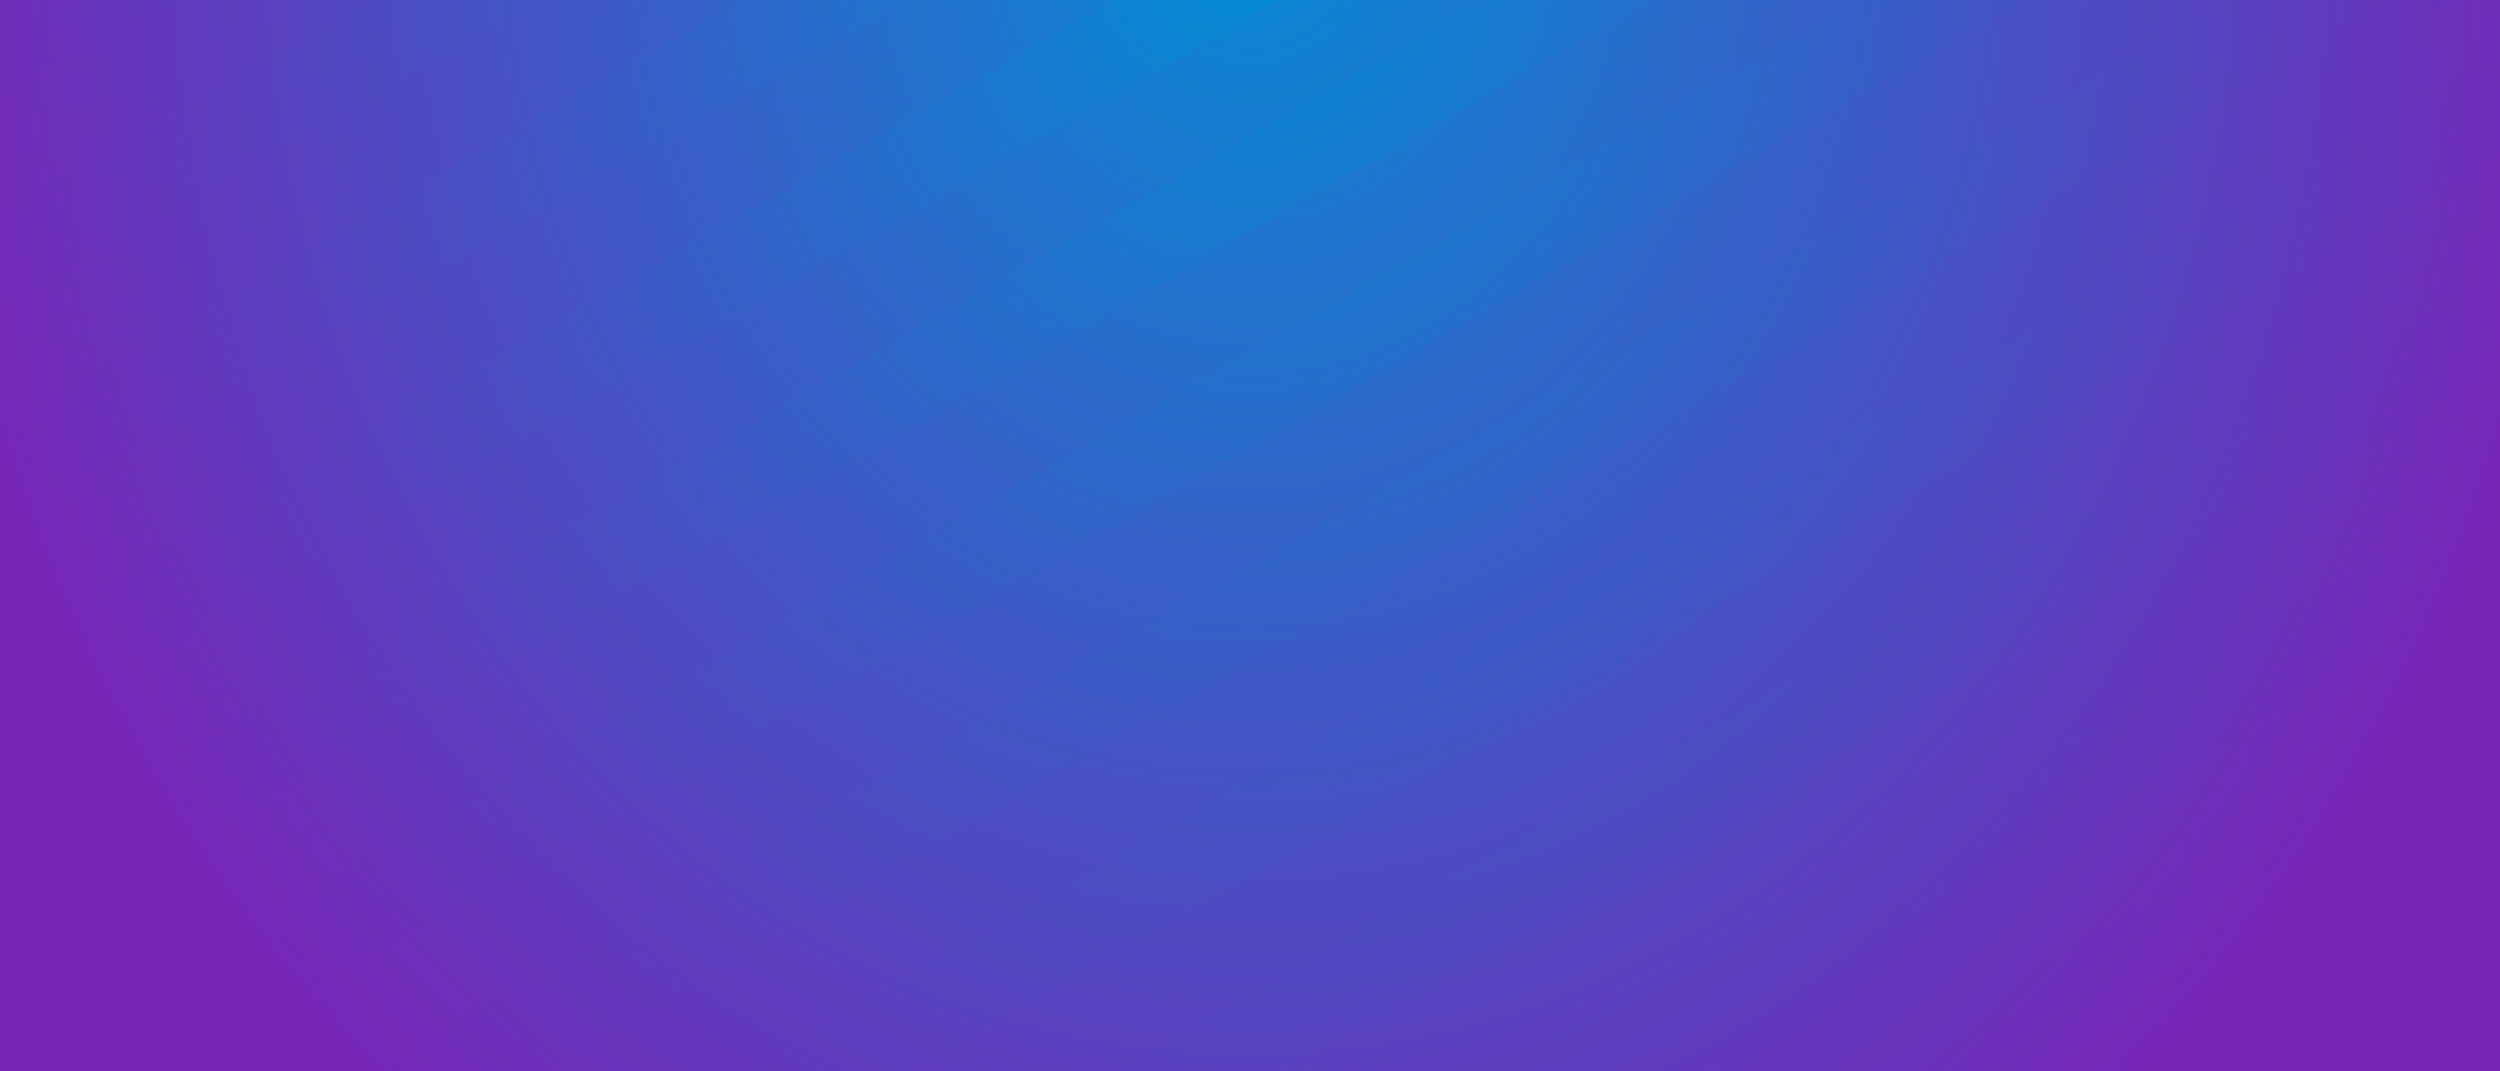 <svg viewBox="0 0 1400 600" version="1.1" xmlns="http://www.w3.org/2000/svg" xmlns:xlink="http://www.w3.org/1999/xlink">
  <defs>
      <radialGradient cx="50%" cy="-8.845%" fx="50%" fy="-8.845%" r="146.792%" gradientTransform="translate(0.5,-0.088),scale(0.429,1),rotate(90),scale(1,0.862),translate(-0.5,0.088)" id="radialGradient-1">
          <stop stop-color="#008FD6" offset="0%"></stop>
          <stop stop-color="#7825B8" offset="100%"></stop>
      </radialGradient>
      <path d="M0,0 L1400,0 L1400,599.904 C466.667,600.032 2.43619707e-11,600.032 1.6790065e-11,599.904 C4.85564057e-12,599.703 -7.41047761e-13,399.735 0,0 Z" id="path-2"></path>
  </defs>
  <g id="Page-1" stroke="none" stroke-width="1" fill="none" fill-rule="evenodd">
      <g id="s__hero--bg-copy">
          <mask id="mask-3" fill="white">
              <use xlink:href="#path-2"></use>
          </mask>
          <use id="BG-1" fill="url(#radialGradient-1)" xlink:href="#path-2"></use>
          <g id="Lines-1" opacity="0.05" style="mix-blend-mode: overlay;" mask="url(#mask-3)" fill="#7825B8">
              <g transform="translate(-1154, -1195)" id="Bars-1">
                  <path d="M961.732,1337.166 L2565.946,1337.166 L2565.946,1394.522 L961.732,1394.522 L961.732,1337.166 Z M781.441,1233.075 L2385.655,1233.075 L2385.655,1290.431 L781.441,1290.431 L781.441,1233.075 Z M601.15,1128.984 L2205.364,1128.984 L2205.364,1186.341 L601.15,1186.341 L601.15,1128.984 Z M420.86,1024.893 L2025.073,1024.893 L2025.073,1082.25 L420.86,1082.25 L420.86,1024.893 Z M240.569,920.802 L1844.783,920.802 L1844.783,978.159 L240.569,978.159 L240.569,920.802 Z M60.278,816.711 L1664.492,816.711 L1664.492,874.068 L60.278,874.068 L60.278,816.711 Z M1142.023,1441.257 L2746.236,1441.257 L2746.236,1498.613 L1142.023,1498.613 L1142.023,1441.257 Z M1322.313,1545.348 L2926.527,1545.348 L2926.527,1602.704 L1322.313,1602.704 L1322.313,1545.348 Z M1502.604,1649.439 L3106.818,1649.439 L3106.818,1706.795 L1502.604,1706.795 L1502.604,1649.439 Z M1682.895,1753.529 L3287.109,1753.529 L3287.109,1810.886 L1682.895,1810.886 L1682.895,1753.529 Z M1863.186,1857.62 L3467.399,1857.62 L3467.399,1914.977 L1863.186,1914.977 L1863.186,1857.62 Z M2043.476,1961.711 L3647.69,1961.711 L3647.69,2019.068 L2043.476,2019.068 L2043.476,1961.711 Z" transform="translate(1853.984, 1417.89) rotate(-30) translate(-1853.984, -1417.89) "></path>
              </g>
          </g>
      </g>
  </g>
</svg>
